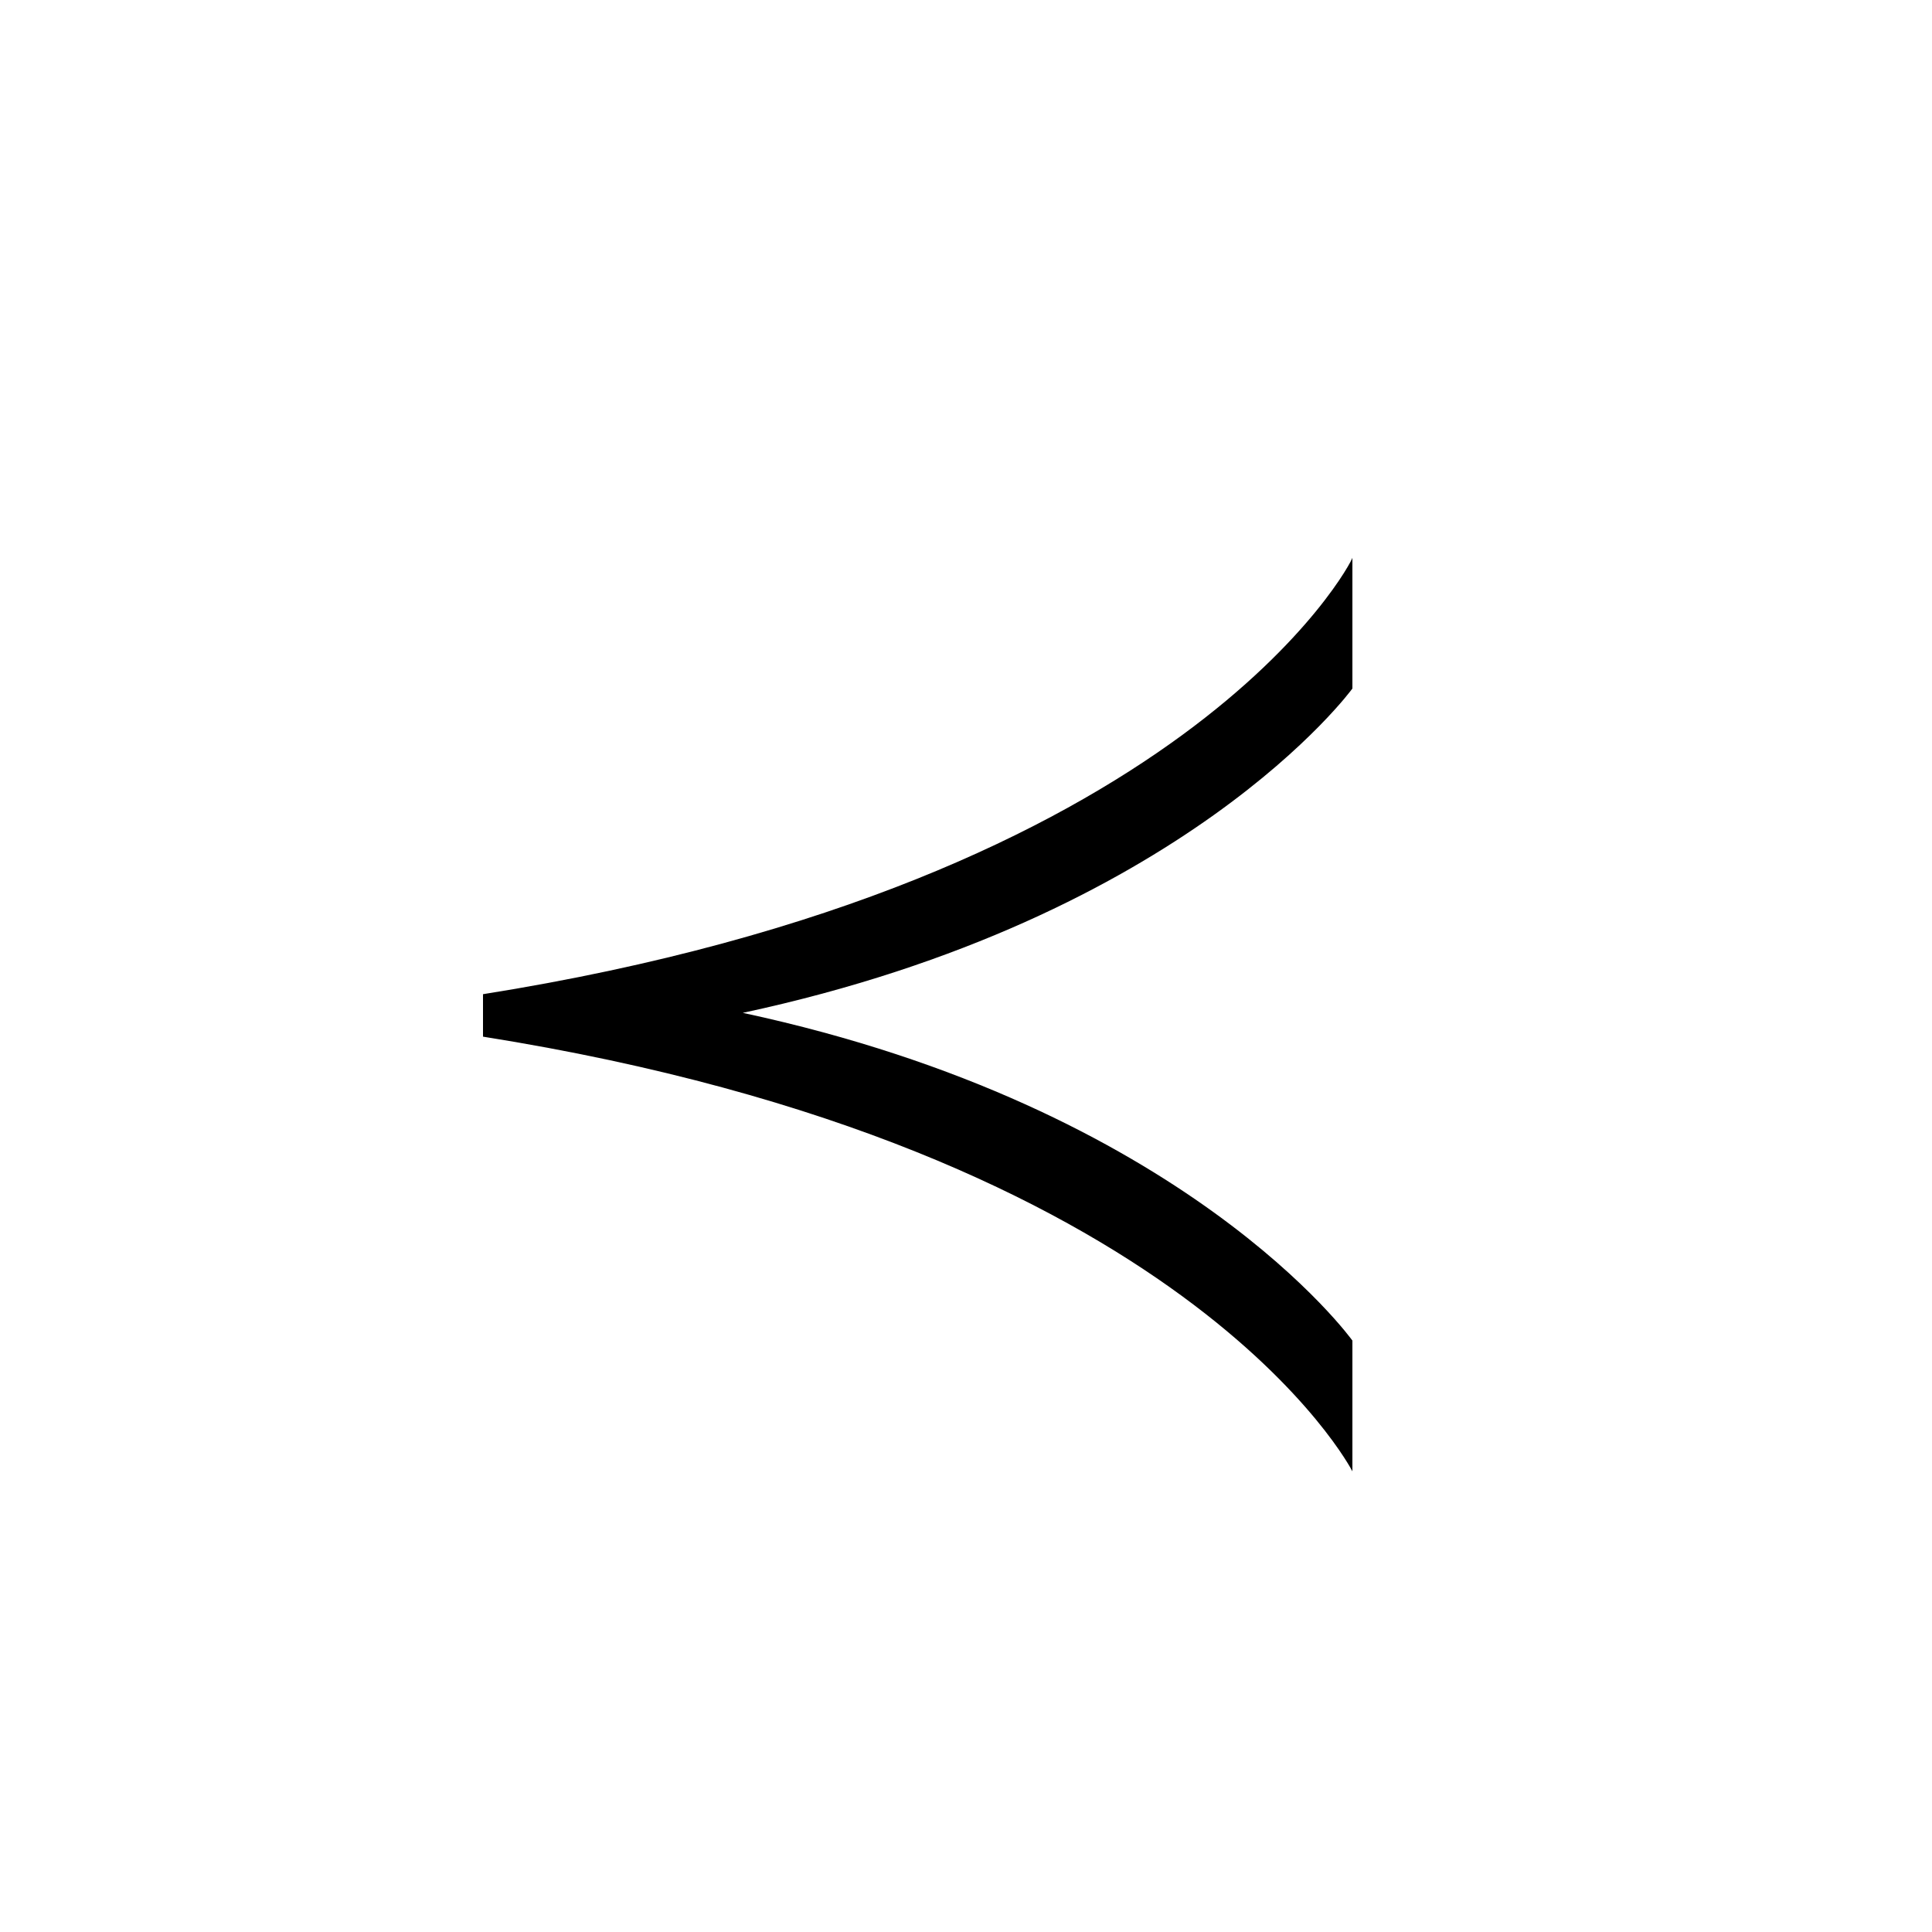 <?xml version="1.0" encoding="UTF-8" standalone="no"?>
<!-- Created with Inkscape (http://www.inkscape.org/) -->

<svg
   xmlns:dc="http://purl.org/dc/elements/1.1/"
   xmlns:cc="http://creativecommons.org/ns#"
   xmlns:rdf="http://www.w3.org/1999/02/22-rdf-syntax-ns#"
   xmlns:svg="http://www.w3.org/2000/svg"
   xmlns="http://www.w3.org/2000/svg"
   version="1.0"
   width="128"
   height="128"
   id="svg2">
  <defs
     id="defs4" />
  <path
     d="m 89.6,97.479 v -8.662 c 0,0 -11.025,-15.412 -40.388,-21.713 v 0 C 78.575,60.804 89.6,45.617 89.6,45.617 v -8.662 c 0,0.225 -10.913,21.487 -57.6,28.913 v 2.813 C 78.687,76.104 89.6,97.479 89.6,97.479 z"
     id="g1-30" />
</svg>
